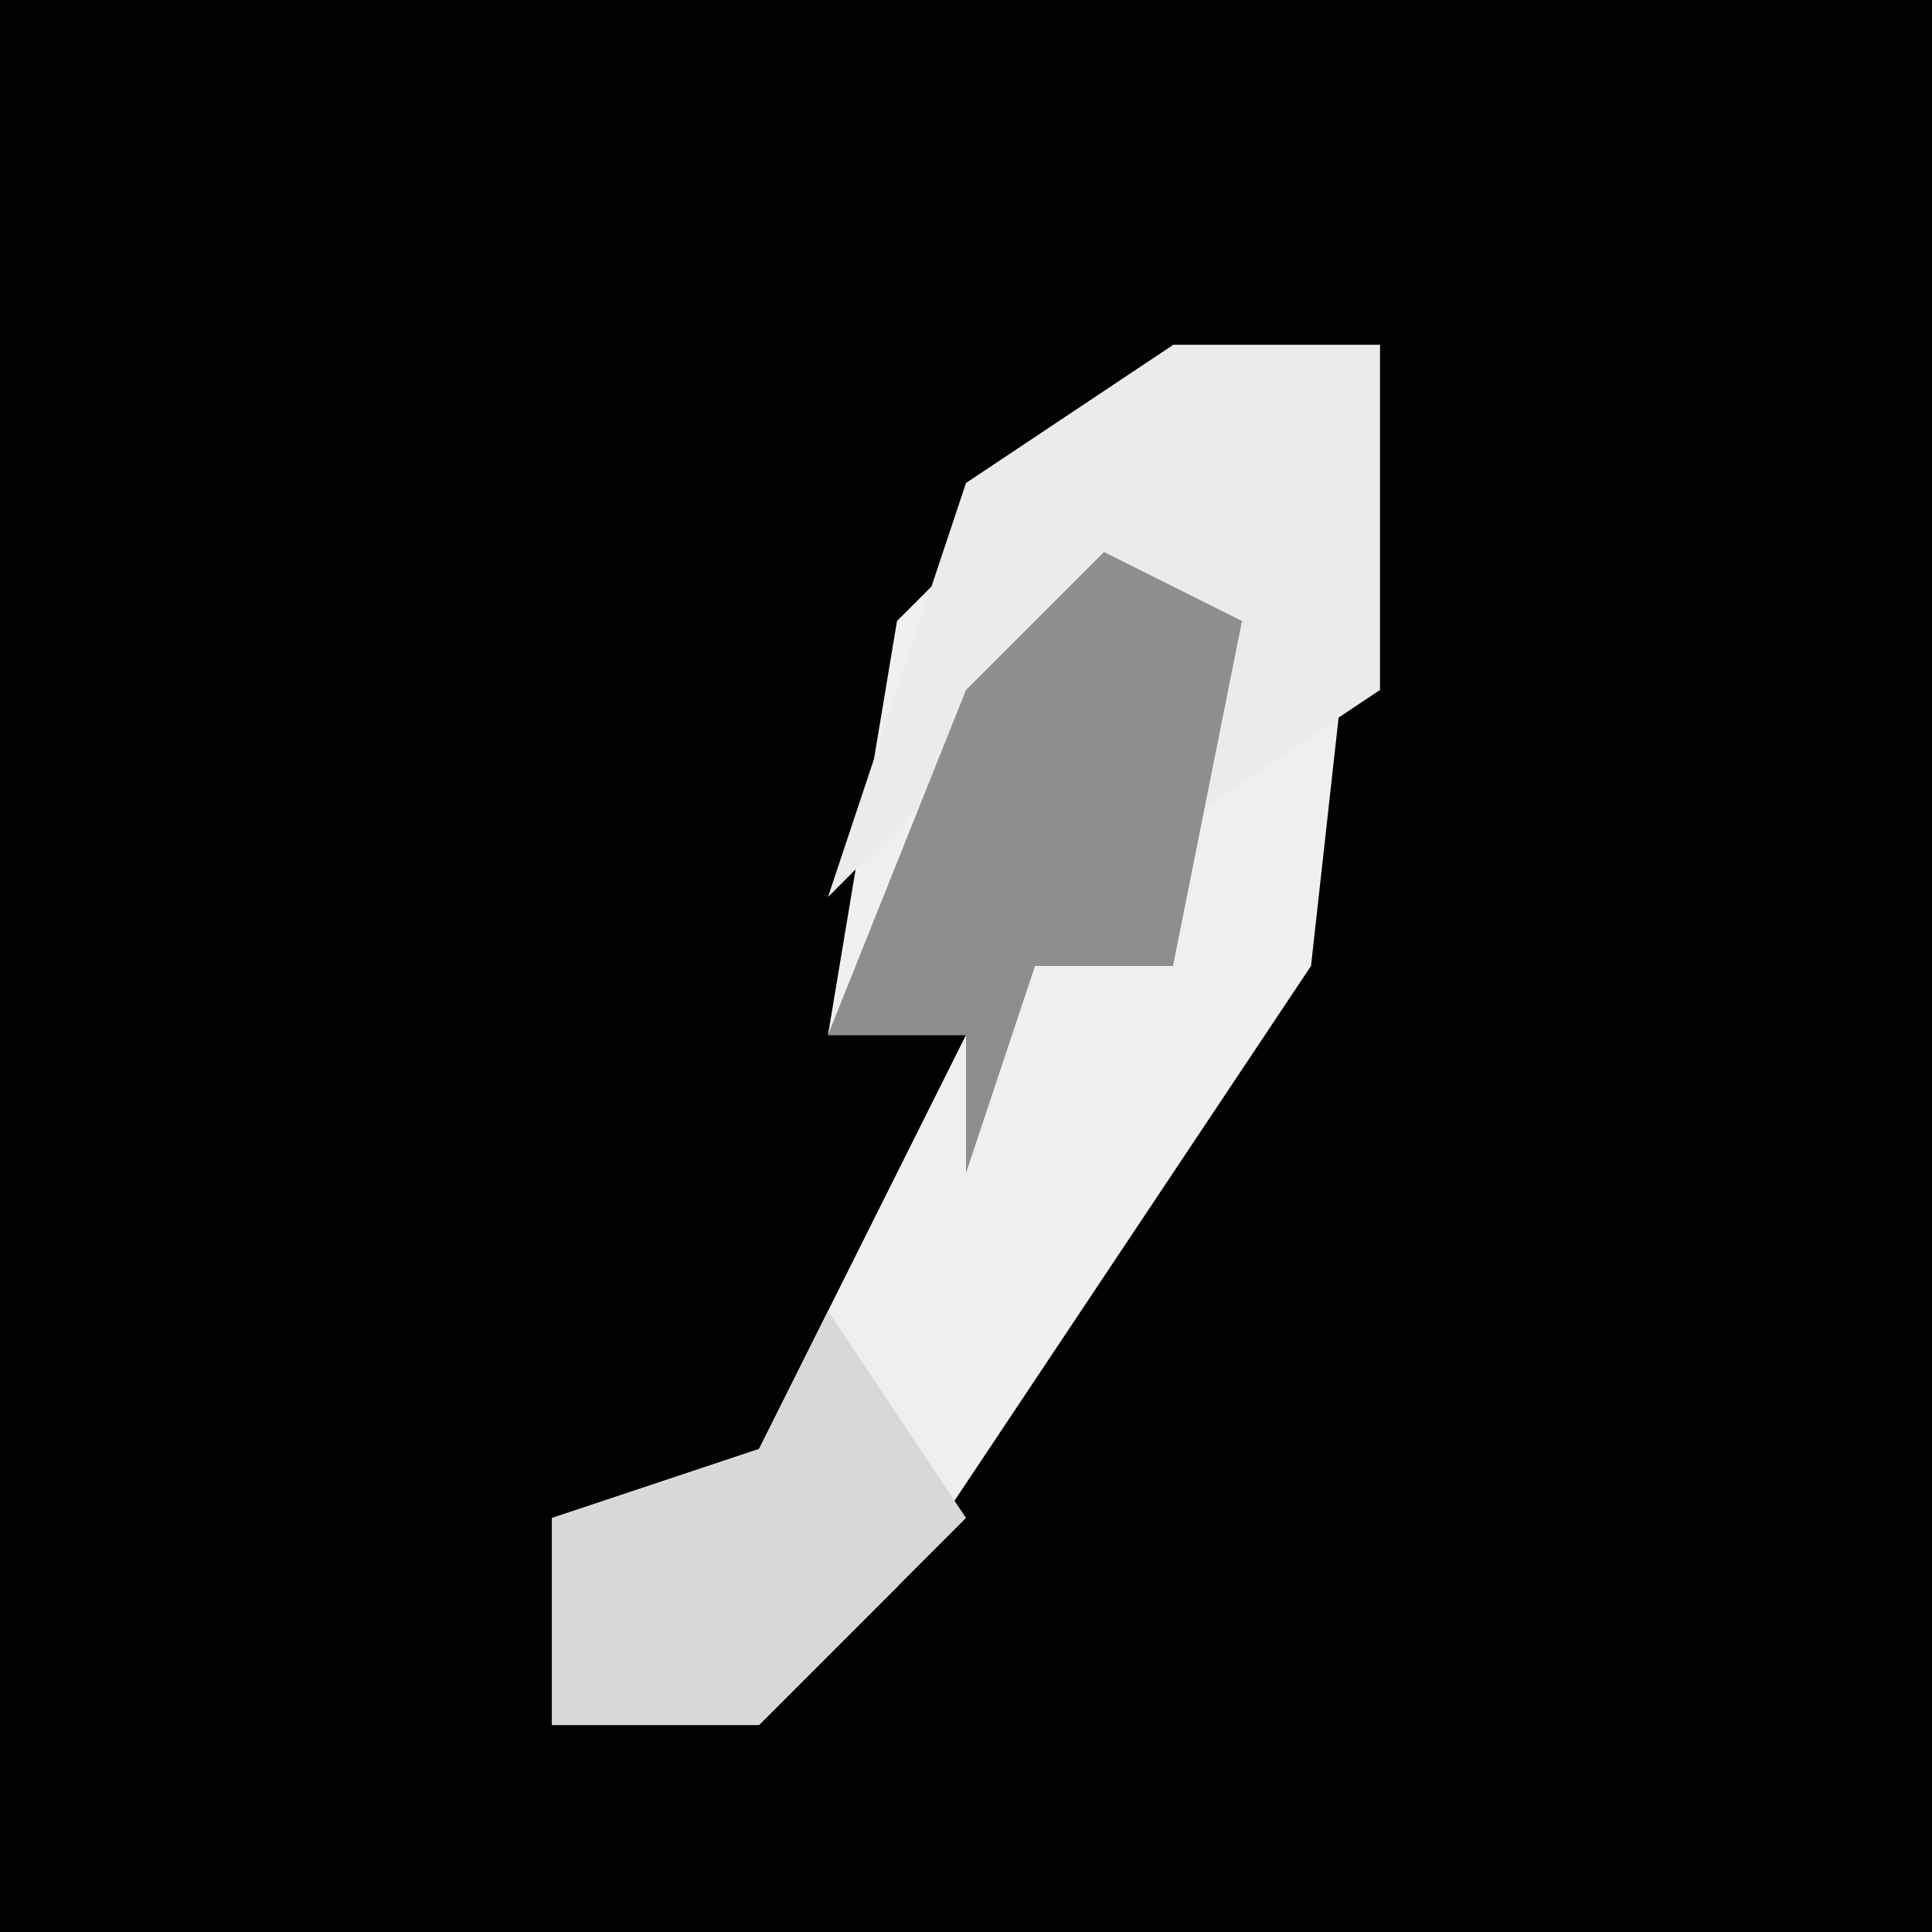 <?xml version="1.0" encoding="UTF-8"?>
<svg version="1.1" xmlns="http://www.w3.org/2000/svg" width="28" height="28">
<path d="M0,0 L28,0 L28,28 L0,28 Z " fill="#020202" transform="translate(0,0)"/>
<path d="M0,0 L3,0 L2,9 L-4,18 L-6,20 L-9,20 L-9,17 L-6,16 L-3,10 L-5,10 L-4,4 Z " fill="#EFEFEF" transform="translate(17,5)"/>
<path d="M0,0 L3,0 L3,5 L0,7 L-1,4 L-5,8 L-3,2 Z " fill="#EBEBEB" transform="translate(17,5)"/>
<path d="M0,0 L2,1 L1,6 L-1,6 L-2,9 L-2,7 L-4,7 L-2,2 Z " fill="#8E8E8E" transform="translate(16,8)"/>
<path d="M0,0 L2,3 L-1,6 L-4,6 L-4,3 L-1,2 Z " fill="#D8D8D8" transform="translate(12,19)"/>
</svg>
